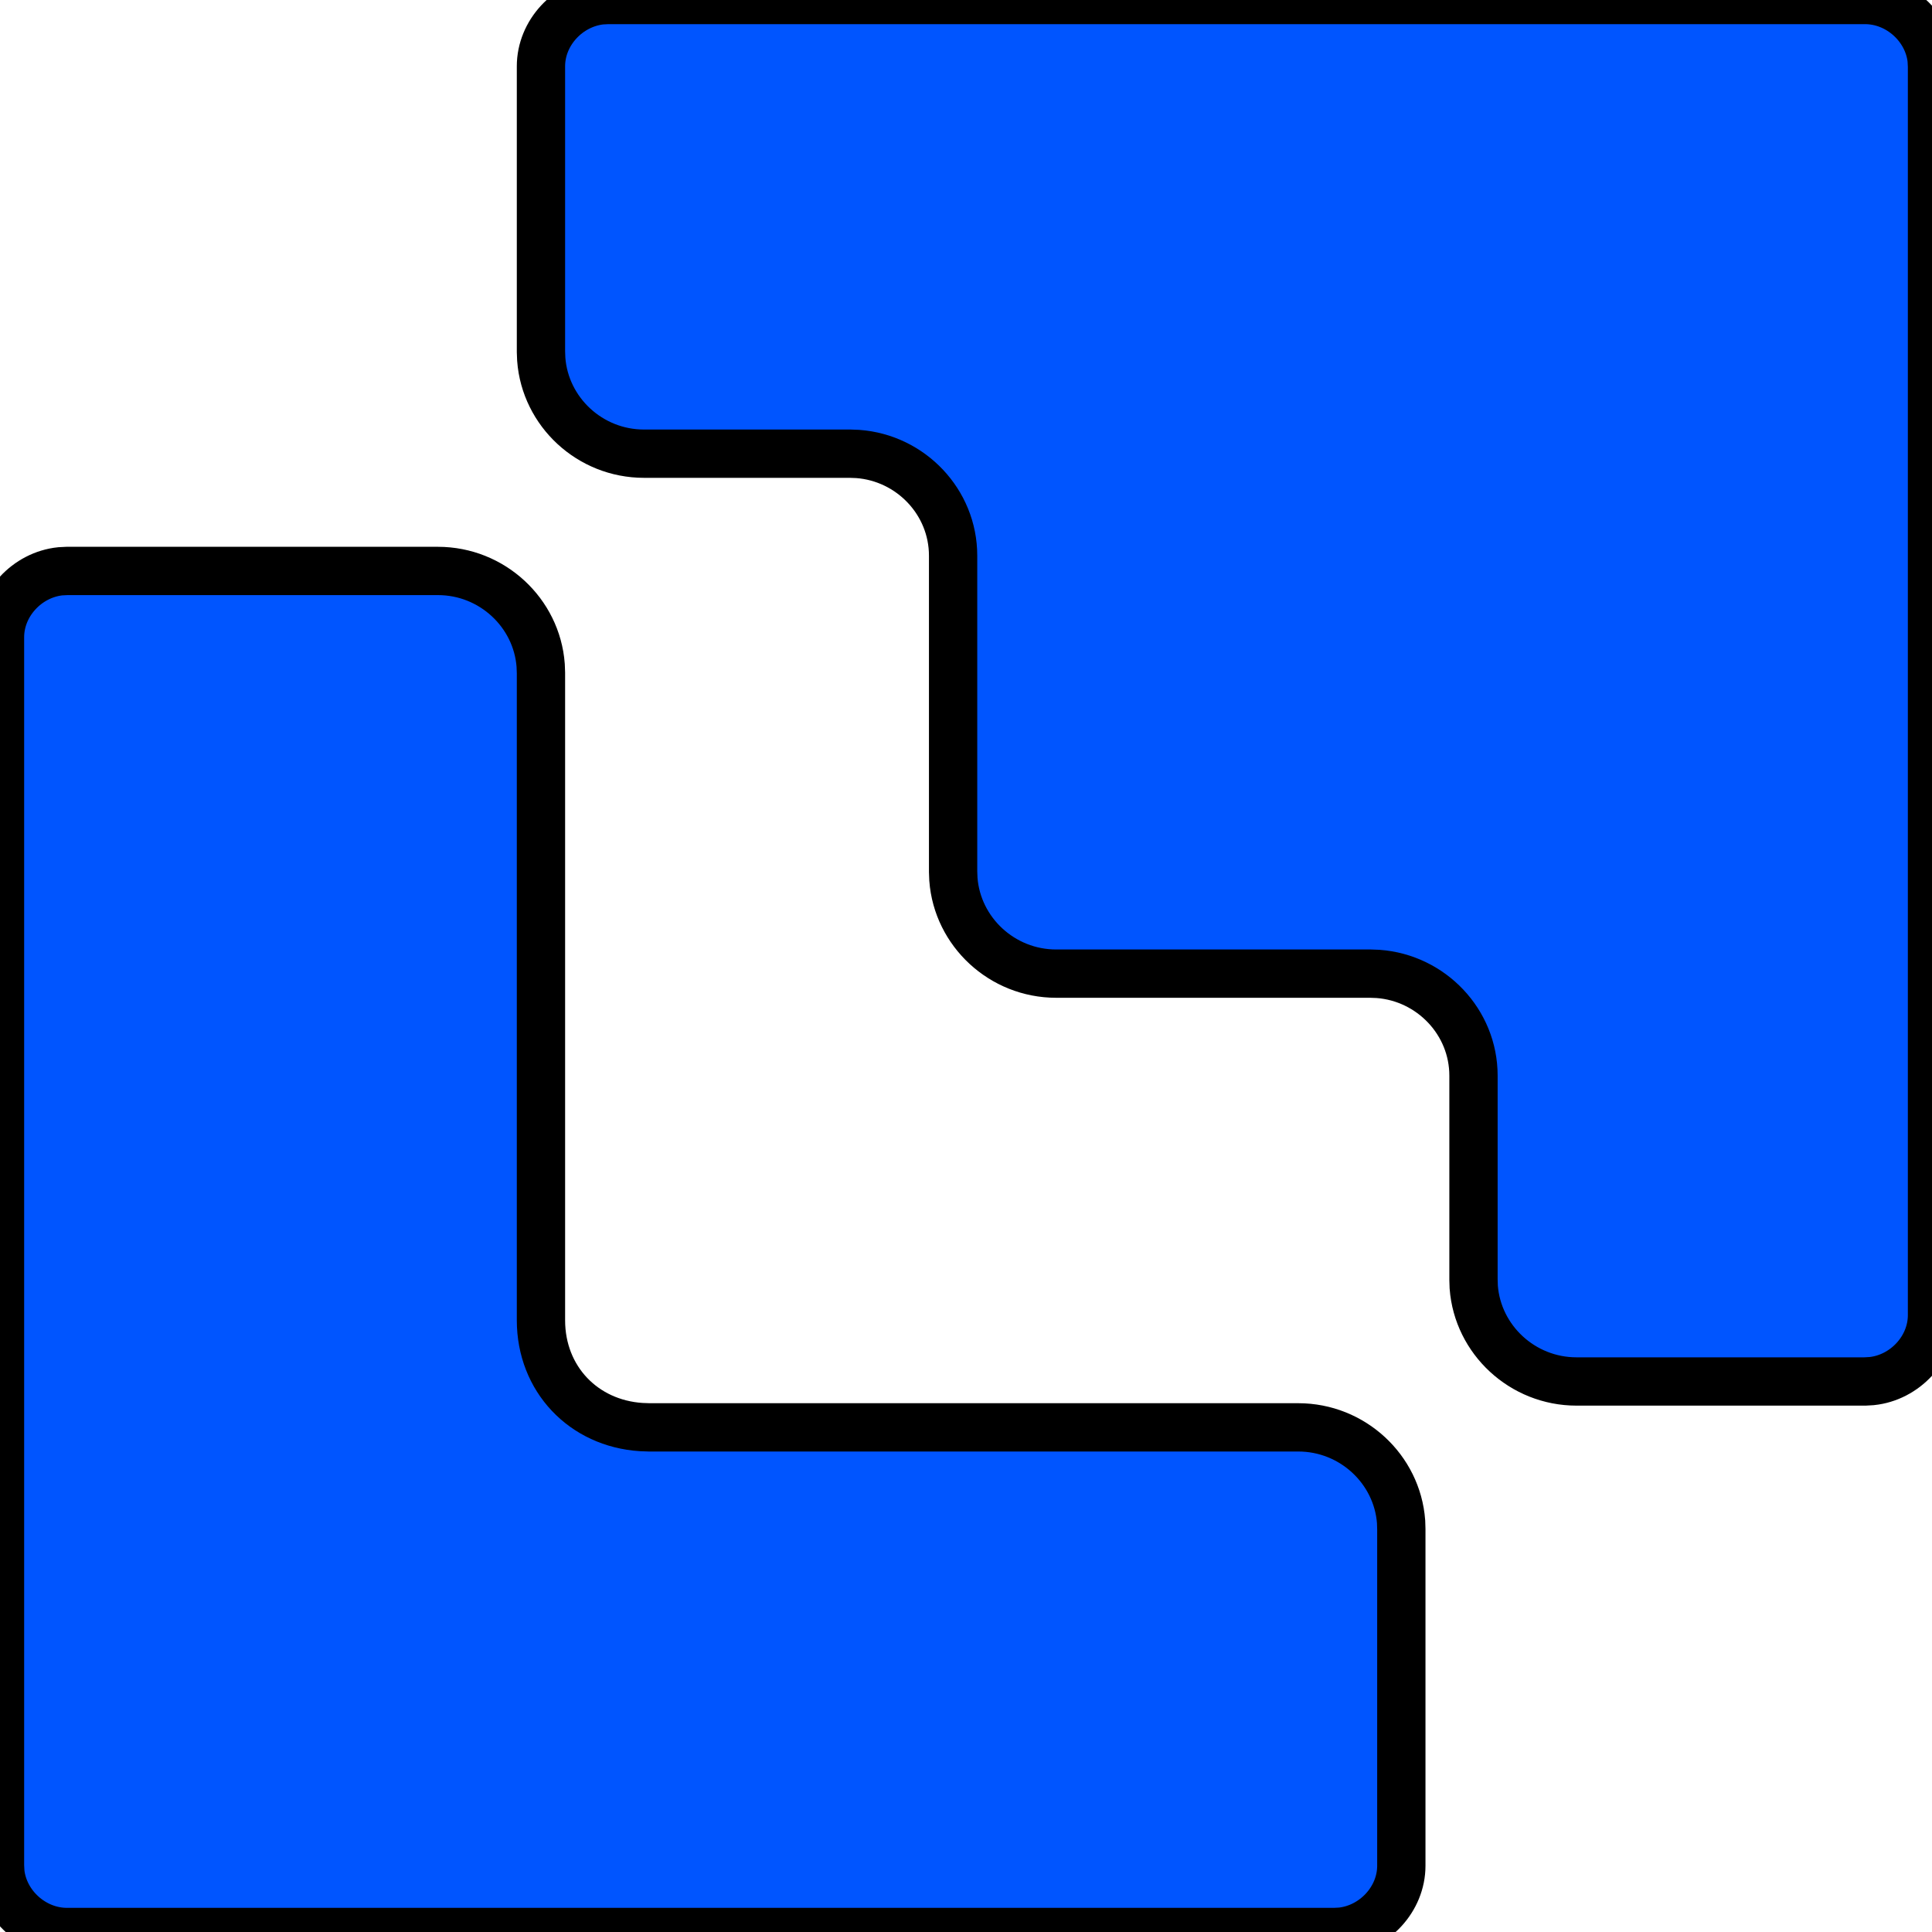 <?xml version="1.0" ?>
<svg height="40" viewBox="0 0 40 40" width="40" xmlns="http://www.w3.org/2000/svg">
  <path d="M9.067,11.821C10.187,11.821 11.112,12.686 11.194,13.774L11.2,13.931L11.2,27.335C11.2,28.547 12.078,29.468 13.275,29.546L13.44,29.552L26.88,29.552C28,29.552 28.926,30.417 29.008,31.505L29.013,31.662L29.013,38.628C29.013,39.321 28.451,39.92 27.765,39.993L27.627,40L1.387,40C0.687,40 0.08,39.443 0.007,38.765L0,38.628L0,13.193C0,12.5 0.562,11.9 1.248,11.828L1.387,11.821L9.067,11.821ZM38.613,0C39.313,0 39.92,0.557 39.993,1.235L40,1.372L40,27.23C40,27.922 39.438,28.522 38.752,28.594L38.613,28.602L32.64,28.602C31.52,28.602 30.594,27.736 30.512,26.648L30.507,26.491L30.507,22.269C30.507,21.161 29.632,20.245 28.532,20.164L28.373,20.158L21.867,20.158C20.747,20.158 19.821,19.293 19.739,18.204L19.733,18.047L19.733,11.504C19.733,10.396 18.859,9.48 17.759,9.399L17.6,9.393L13.333,9.393C12.213,9.393 11.288,8.528 11.206,7.439L11.2,7.282L11.2,1.372C11.2,0.679 11.762,0.08 12.448,0.007L12.587,0L38.613,0Z" fill="#0055ff" stroke="#00000000" stroke-width="1"/>
</svg>
